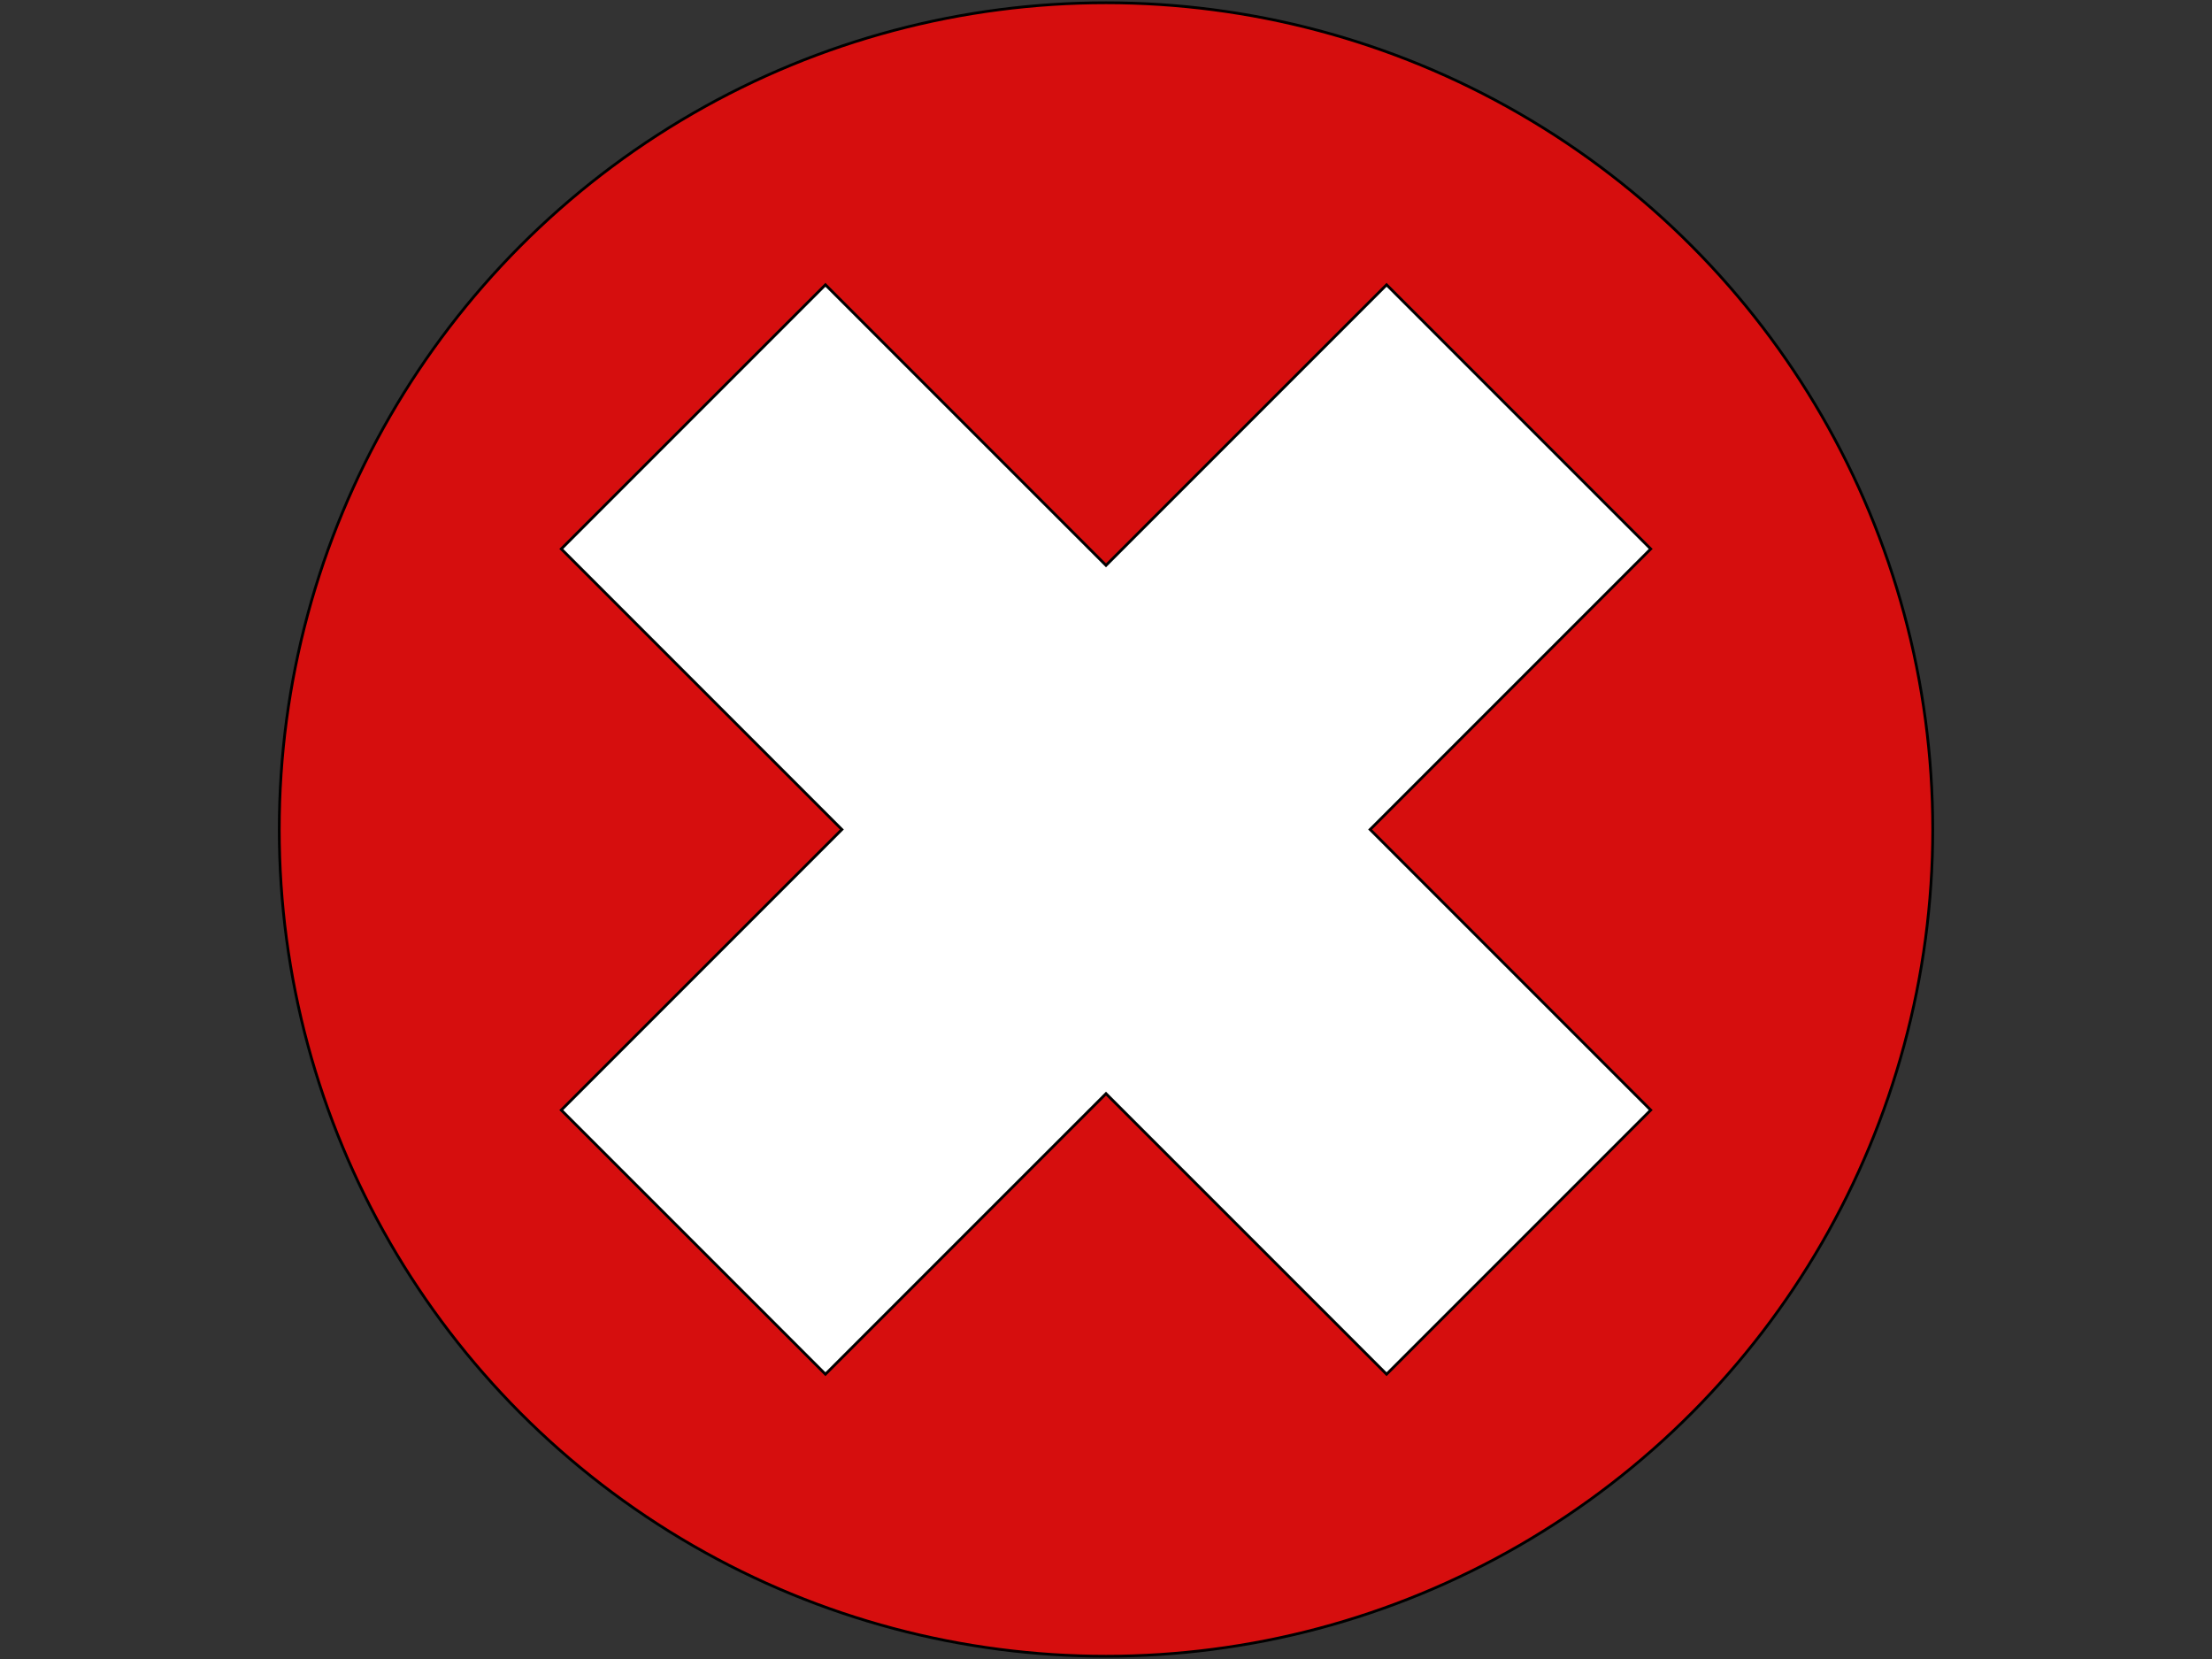 <svg width="800" height="600" xmlns="http://www.w3.org/2000/svg">

 <rect width="100%" height="100%" fill="#333333" stroke="none"/>

 <g>
  <title>Layer 1</title>
  <ellipse ry="299" rx="299" id="svg_1" cy="300" cx="400" stroke="#000" fill="#d60e0e"/>
  <path id="svg_3" d="m203,198.525l95.525,-95.525l101.475,101.474l101.475,-101.474l95.526,95.525l-101.475,101.475l101.475,101.475l-95.526,95.526l-101.475,-101.475l-101.475,101.475l-95.525,-95.526l101.474,-101.475l-101.474,-101.475z" stroke="#000" fill="#ffffff"/>
 </g>
</svg>